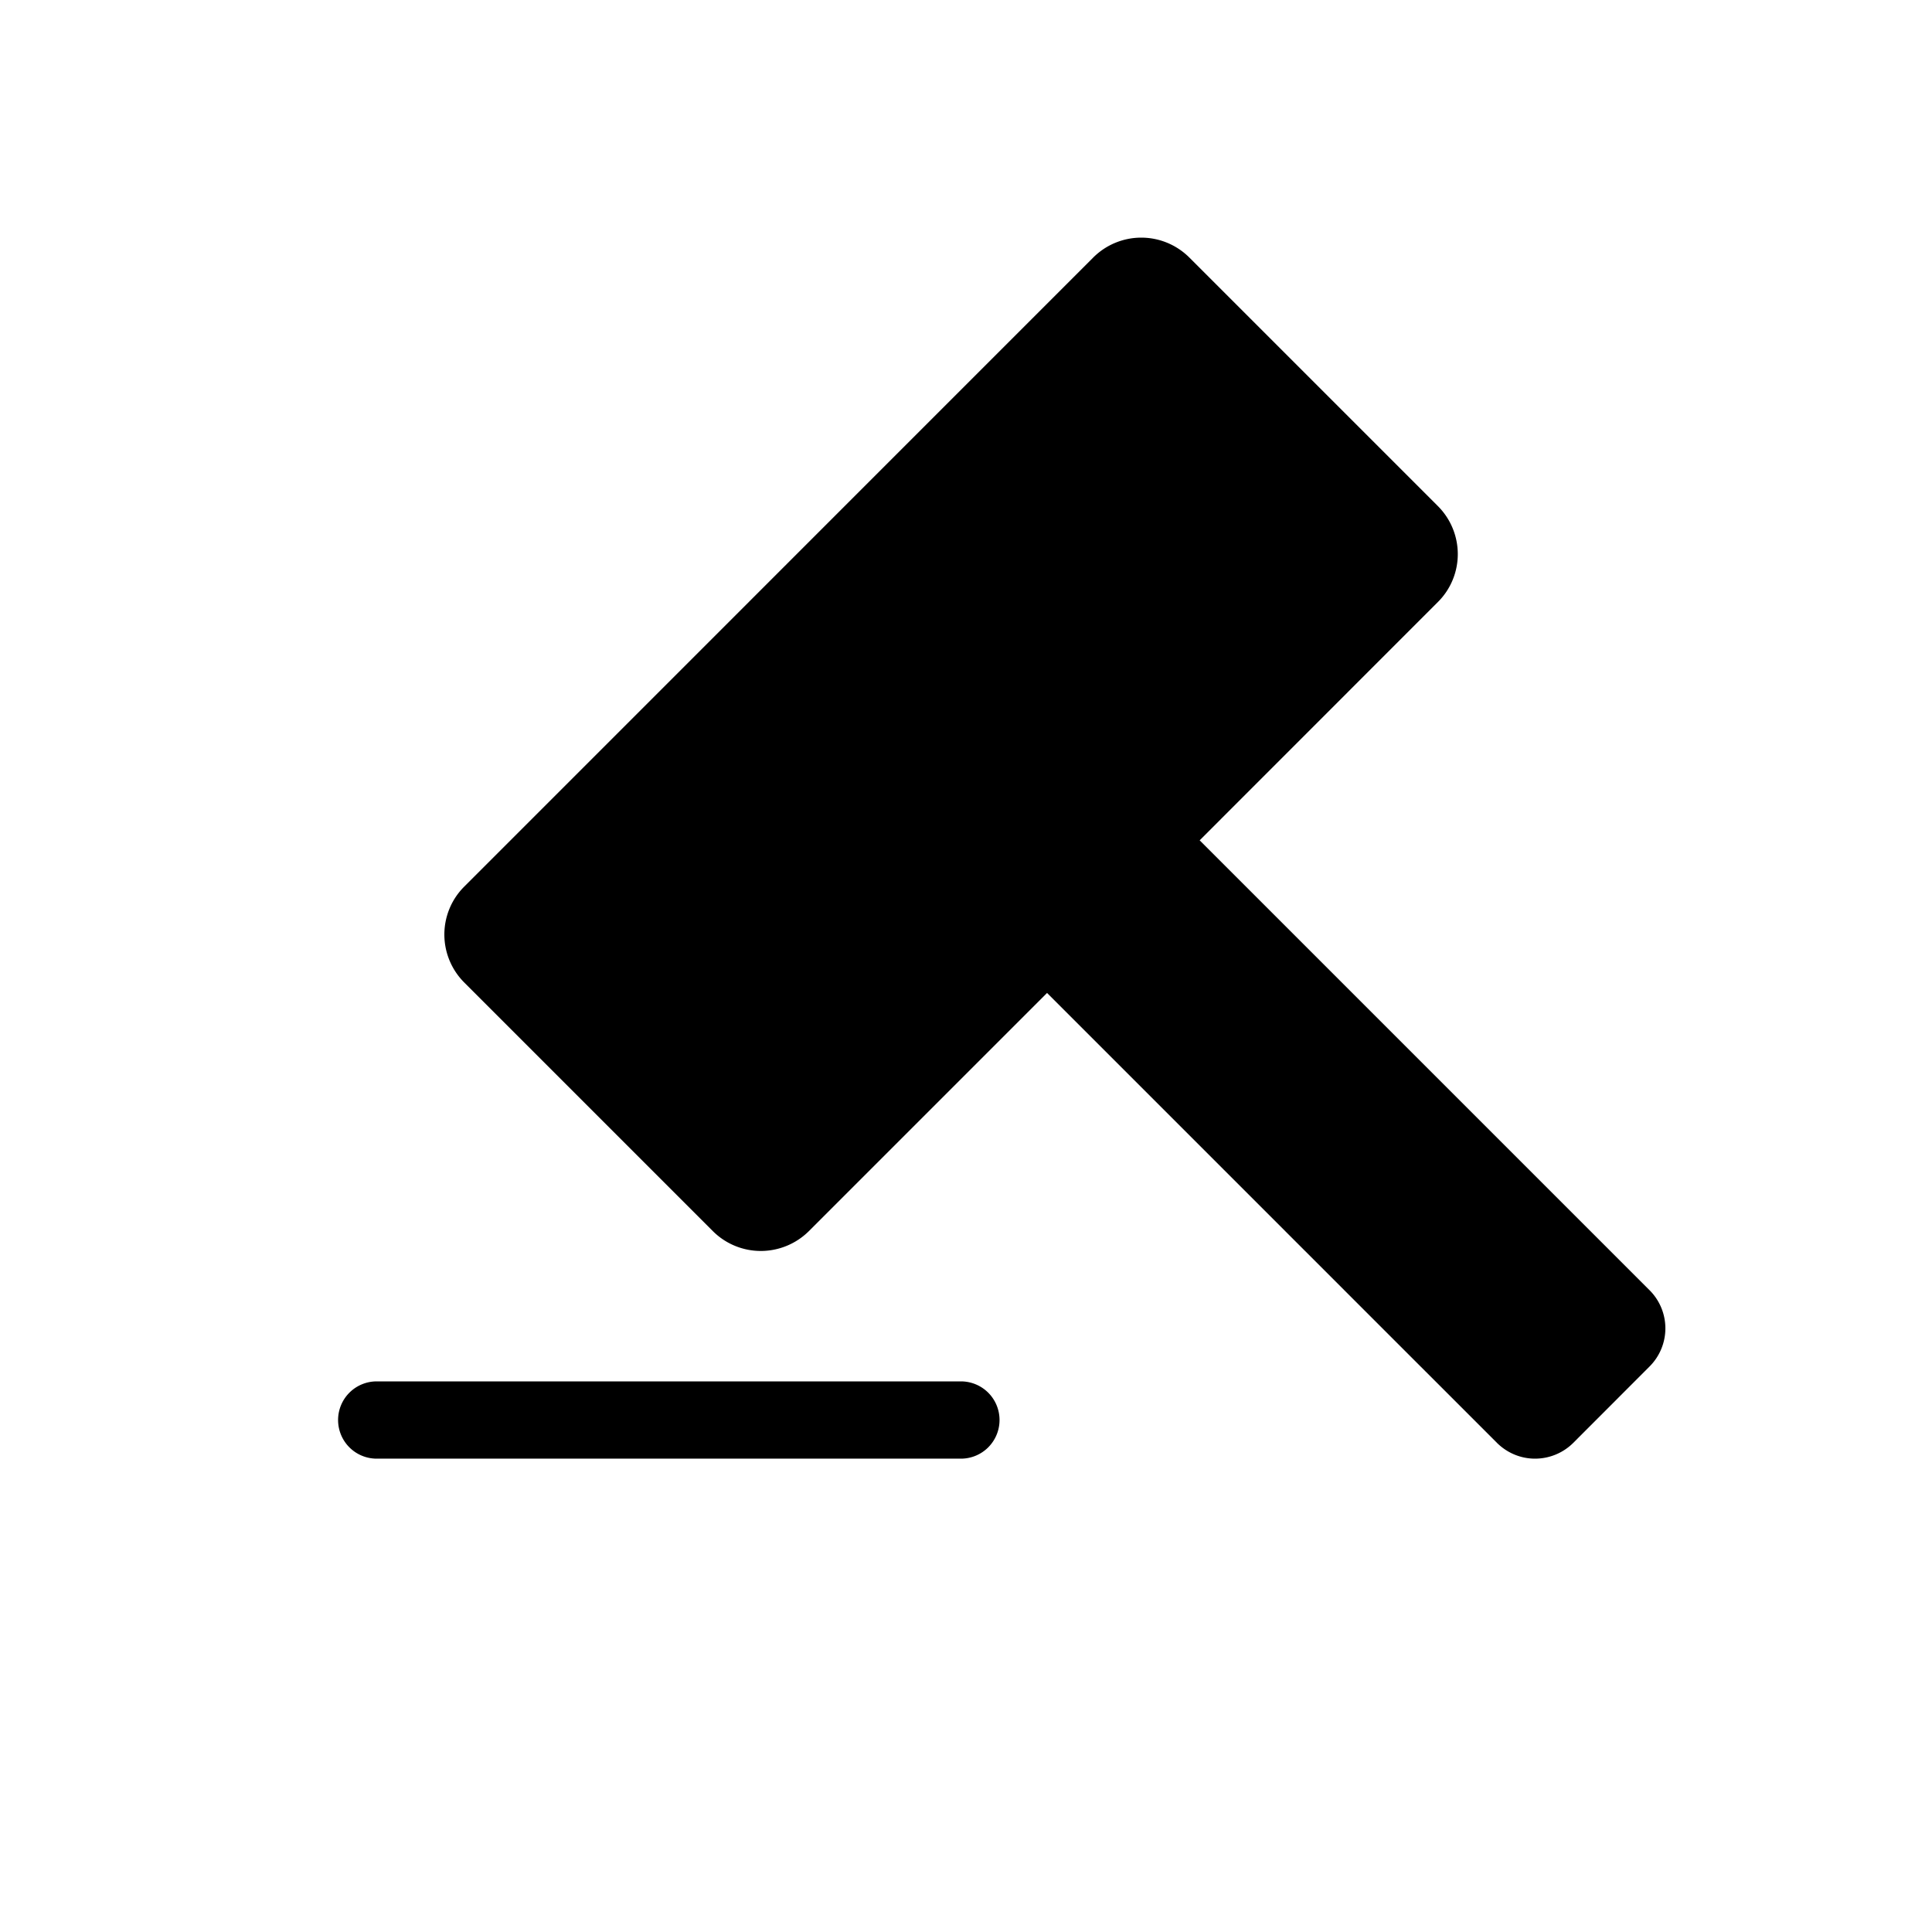<?xml version="1.0" standalone="no"?><!DOCTYPE svg PUBLIC "-//W3C//DTD SVG 1.1//EN" "http://www.w3.org/Graphics/SVG/1.1/DTD/svg11.dtd"><svg t="1710412079096" class="icon" viewBox="0 0 1024 1024" version="1.1" xmlns="http://www.w3.org/2000/svg" p-id="1500" xmlns:xlink="http://www.w3.org/1999/xlink" width="200" height="200"><path d="M874.342 683.878a28.559 28.559 0 0 1 0 40.346l-40.499 40.55a28.774 28.774 0 0 1-20.224 8.346c-7.578 0-14.797-3.021-20.173-8.346l-238.49-238.49-126.259 126.259a36.173 36.173 0 0 1-25.446 10.496c-9.523 0-18.688-3.789-25.395-10.496l-131.789-131.789A36.004 36.004 0 0 1 235.52 495.309c0-9.523 3.789-18.688 10.547-25.395l333.414-333.466a36.055 36.055 0 0 1 25.395-10.496c9.574 0 18.688 3.789 25.446 10.496l131.789 131.789a36.004 36.004 0 0 1 10.547 25.446c0 9.523-3.789 18.688-10.547 25.395l-126.259 126.31 238.49 238.49zM403.251 620.032L278.528 495.309 604.877 168.96l124.723 124.723-151.706 151.706 258.714 258.662-22.989 22.989-258.662-258.714-151.706 151.706z" p-id="1501"></path><path d="M509.286 732.16c5.427 0 10.65 2.15 14.49 5.99a20.5 20.5 0 0 1 0 28.979c-3.84 3.84-9.062 5.99-14.49 5.99H199.68c-5.427 0-10.65-2.15-14.49-5.99a20.5 20.5 0 0 1 0-28.979c3.84-3.84 9.062-5.99 14.49-5.99h309.606z" p-id="1502"></path></svg>